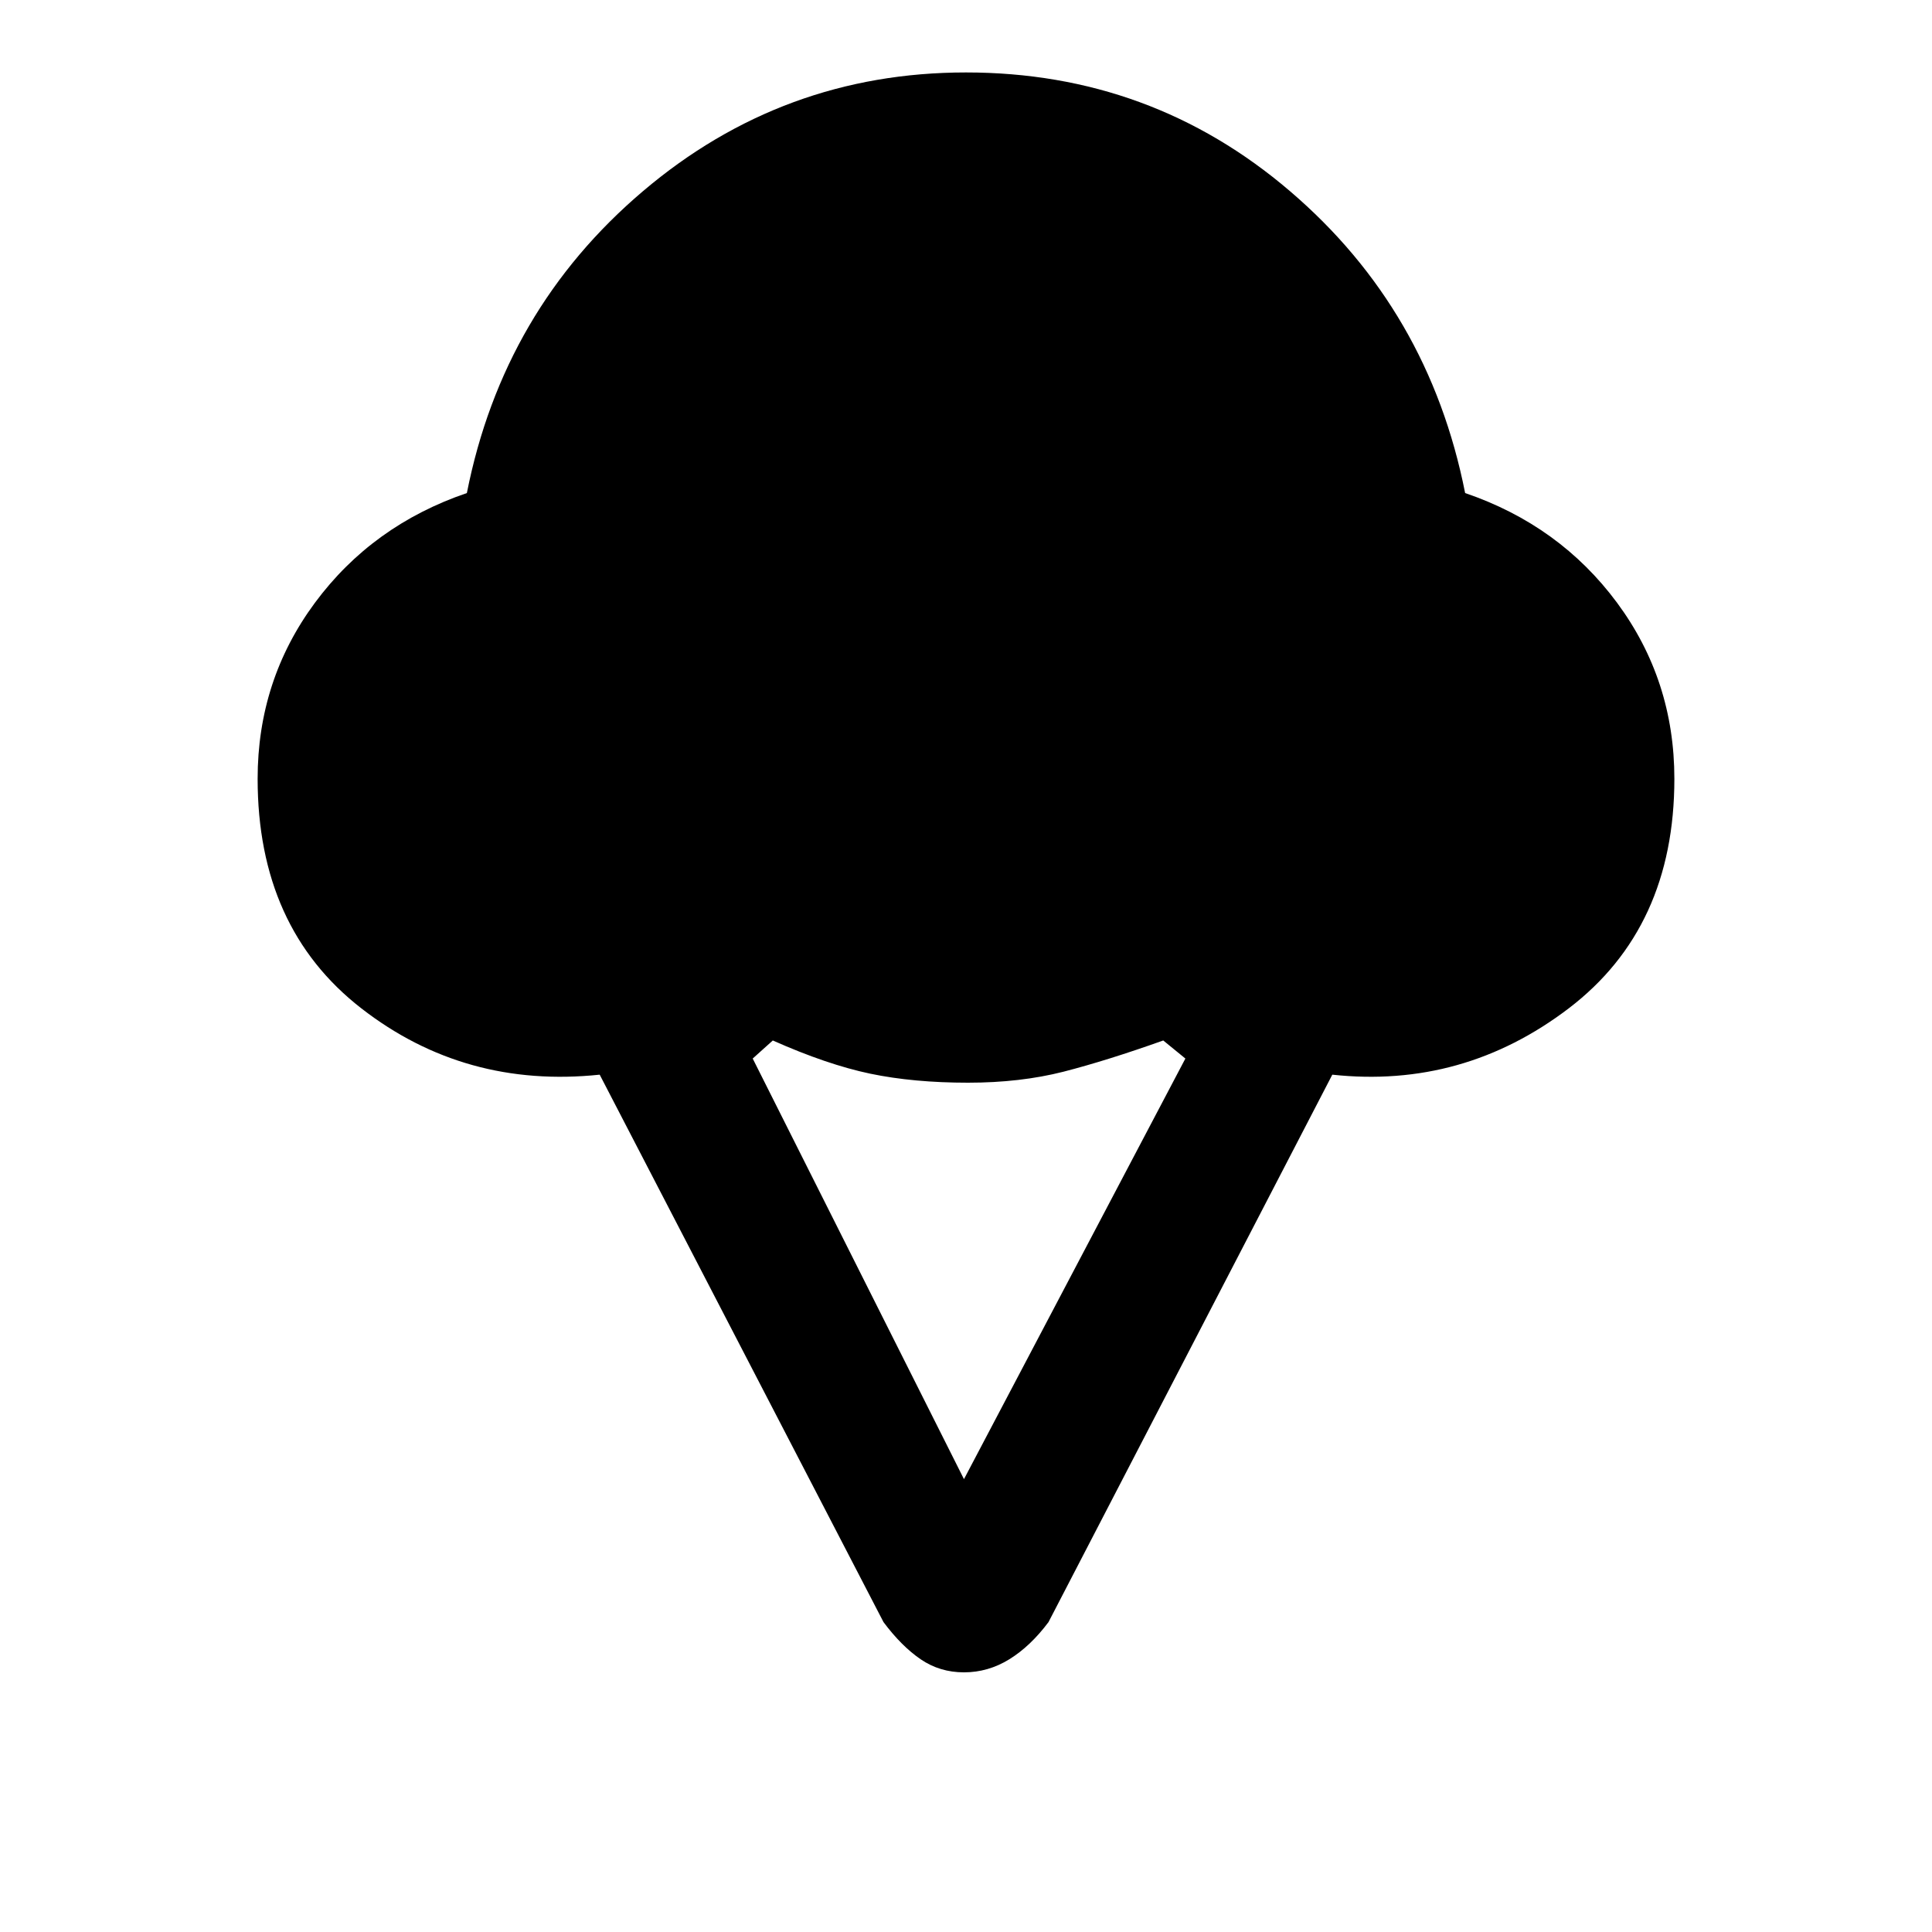 <svg xmlns="http://www.w3.org/2000/svg" height="20" width="20"><path d="M9.979 17.312Q9.729 17.312 9.531 17.177Q9.333 17.042 9.146 16.792L6.208 11.125Q4.812 11.271 3.74 10.438Q2.667 9.604 2.667 8.062Q2.667 7.042 3.26 6.24Q3.854 5.438 4.833 5.104Q5.208 3.208 6.656 1.979Q8.104 0.75 10 0.75Q11.917 0.75 13.354 1.979Q14.792 3.208 15.167 5.104Q16.146 5.438 16.74 6.24Q17.333 7.042 17.333 8.062Q17.333 9.604 16.24 10.438Q15.146 11.271 13.792 11.125L10.854 16.792Q10.667 17.042 10.448 17.177Q10.229 17.312 9.979 17.312ZM9.979 15.312 12.271 10.958 12.042 10.771Q11.458 10.979 11.01 11.094Q10.562 11.208 10.021 11.208Q9.458 11.208 9.01 11.115Q8.562 11.021 8 10.771L7.792 10.958Z"/></svg>